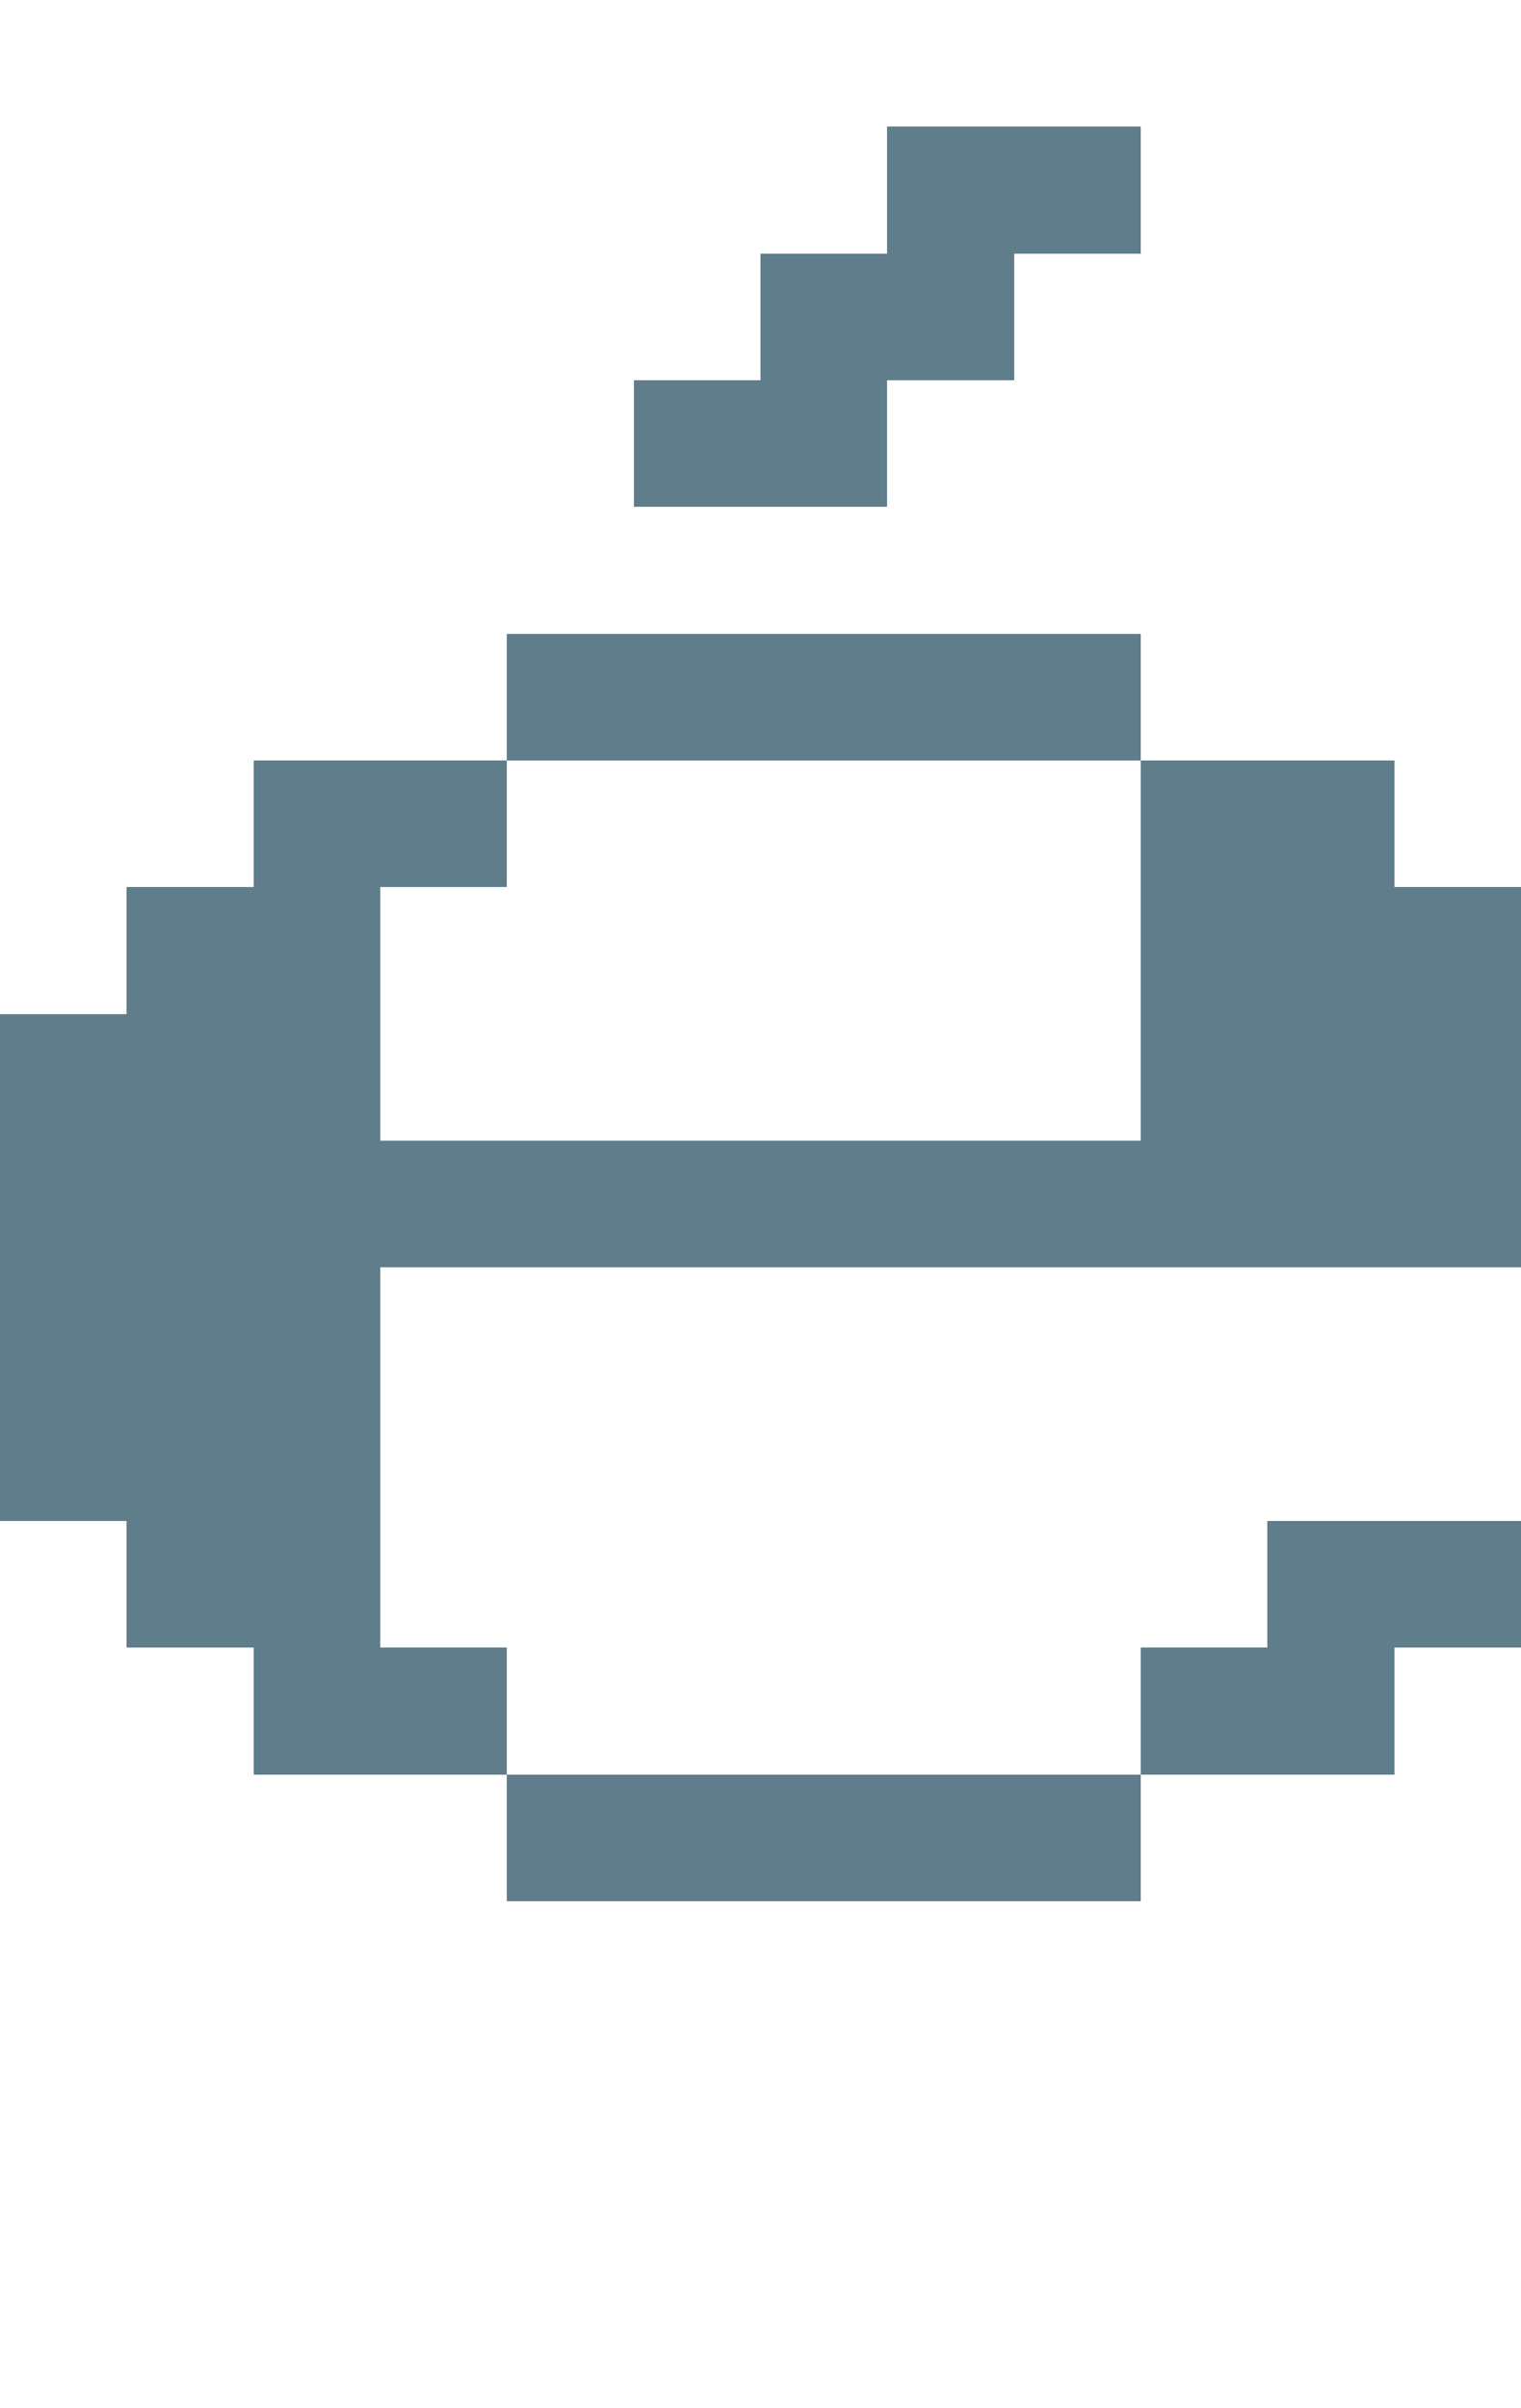 <svg version="1.1" xmlns="http://www.w3.org/2000/svg" xmlns:xlink="http://www.w3.org/1999/xlink" shape-rendering="crispEdges" width="12" height="19" viewBox="0 0 12 19"><g><path fill="rgba(96,125,139,1.00)" d="M7,1h2v1h-2ZM6,2h2v1h-2ZM5,3h2v1h-2ZM4,5h5v1h-5ZM2,6h2v1h-2ZM9,6h2v1h-2ZM1,7h2v1h-2ZM9,7h3v2h-3ZM0,8h3v1h-3ZM0,9h12v1h-12ZM0,10h3v2h-3ZM1,12h2v1h-2ZM10,12h2v1h-2ZM2,13h2v1h-2ZM9,13h2v1h-2ZM4,14h5v1h-5Z"></path></g></svg>